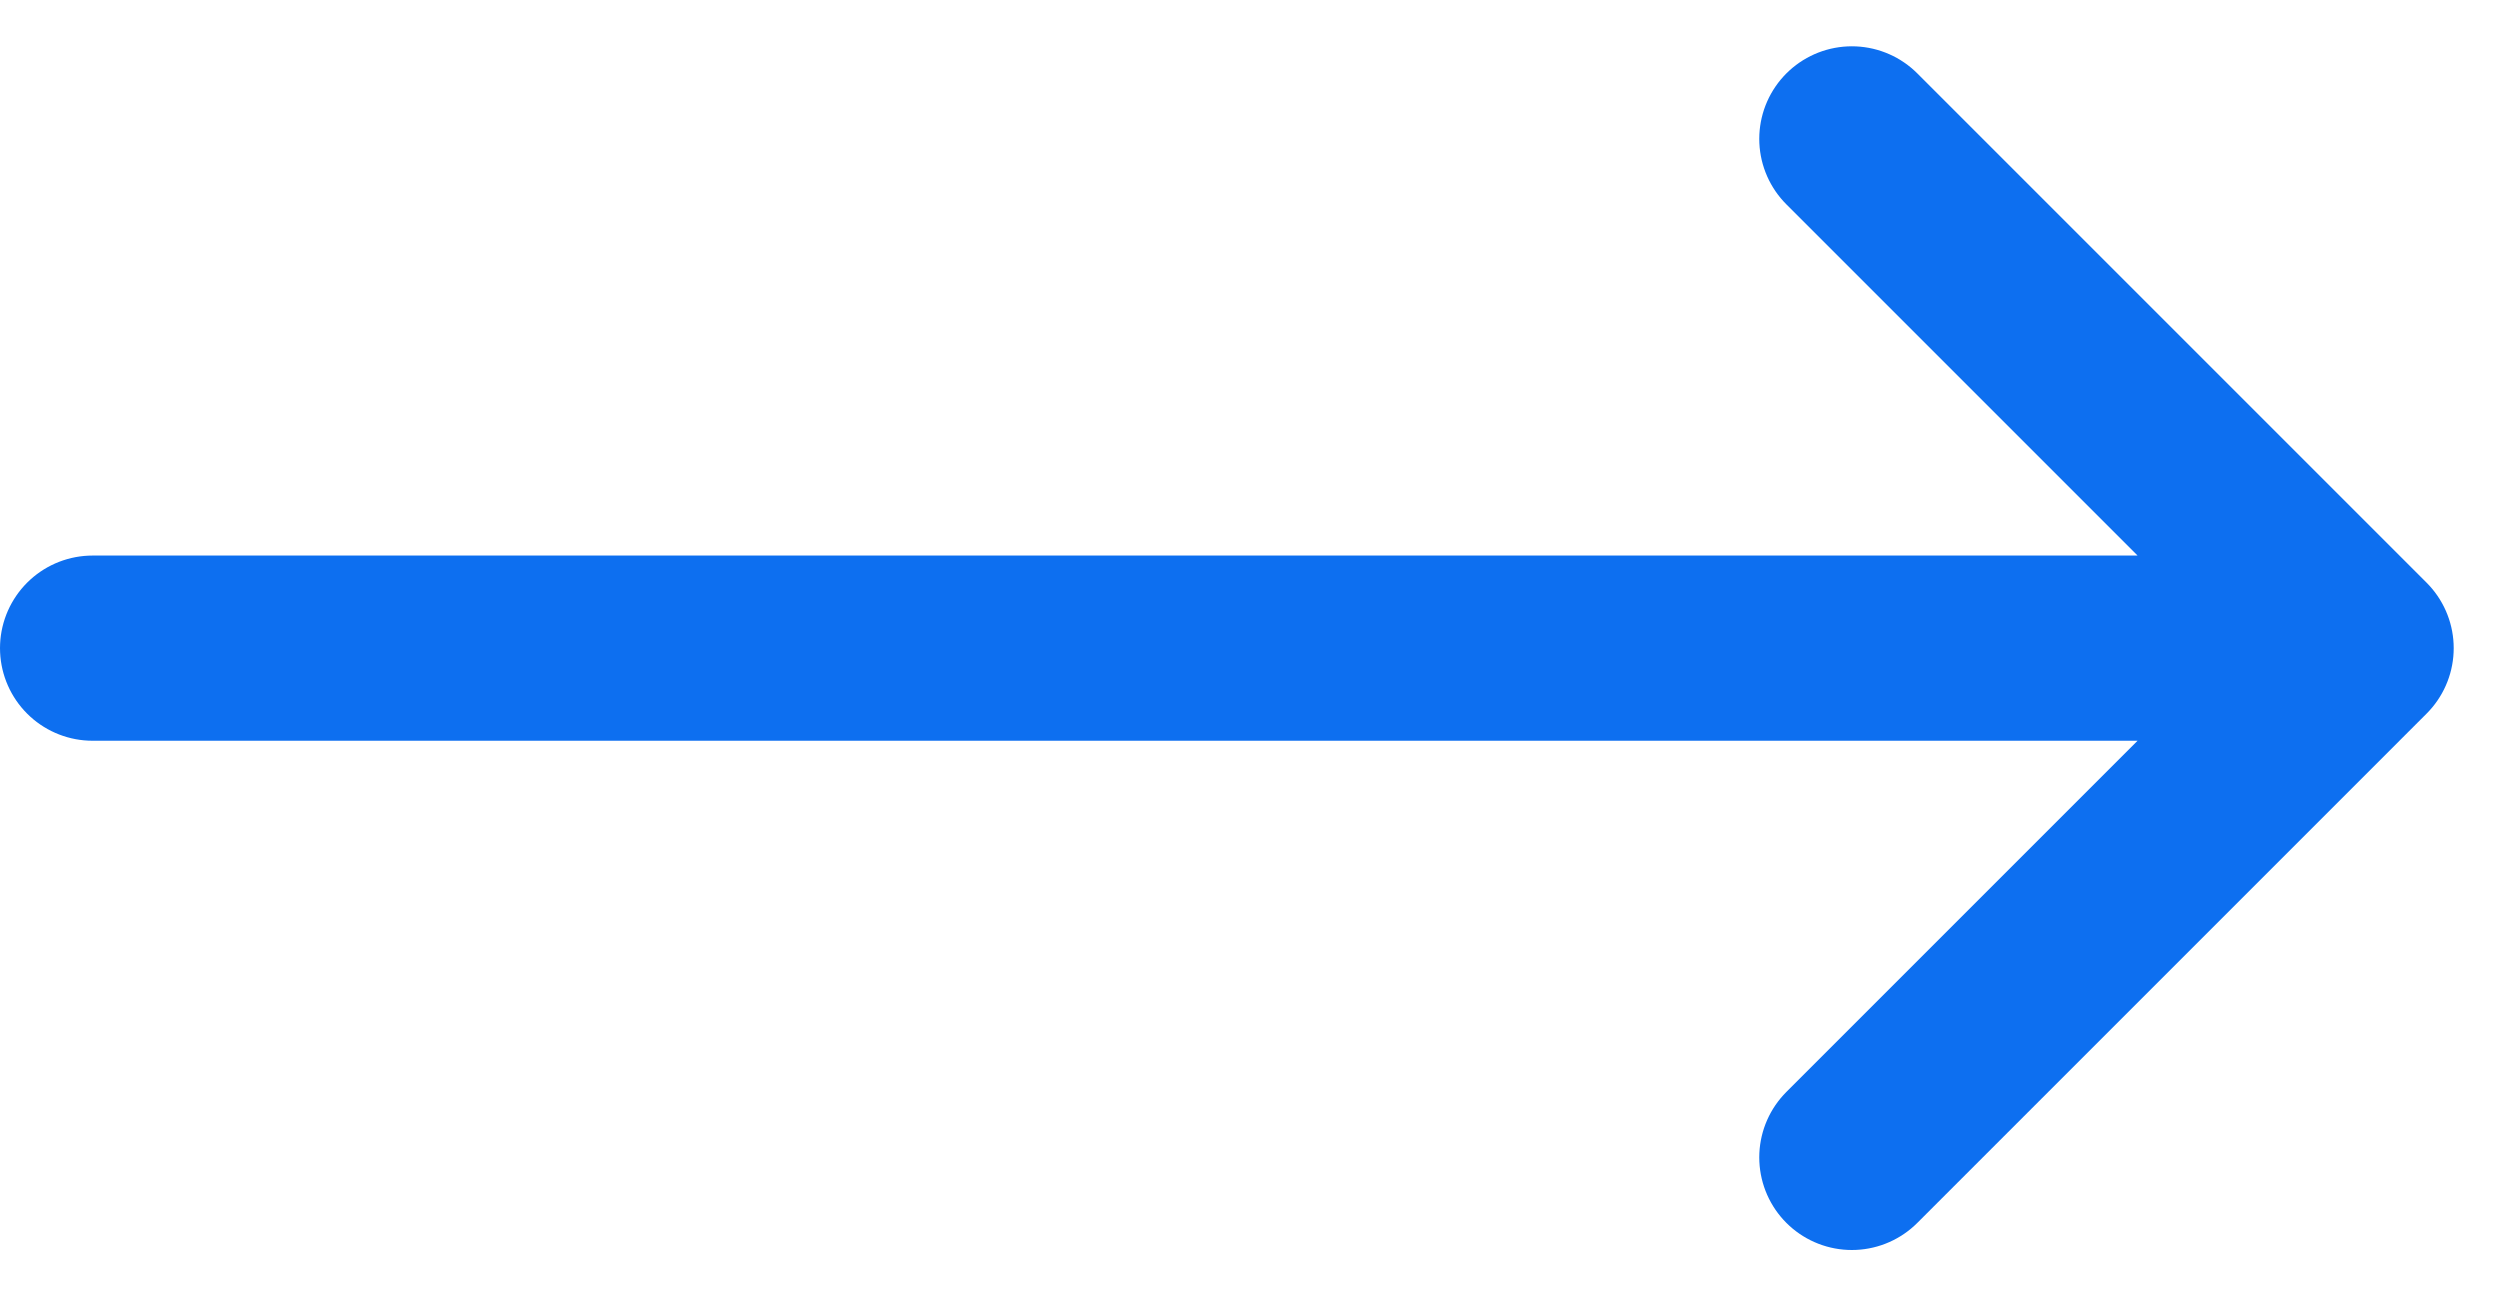 <svg width="27" height="14" viewBox="0 0 27 14" fill="none" xmlns="http://www.w3.org/2000/svg">
<path d="M1 7H25.5M25.5 7L20 1.5M25.5 7L20 12.5" stroke="#0D6FF0" stroke-width="2" stroke-linecap="round" stroke-linejoin="round"/>
</svg>
